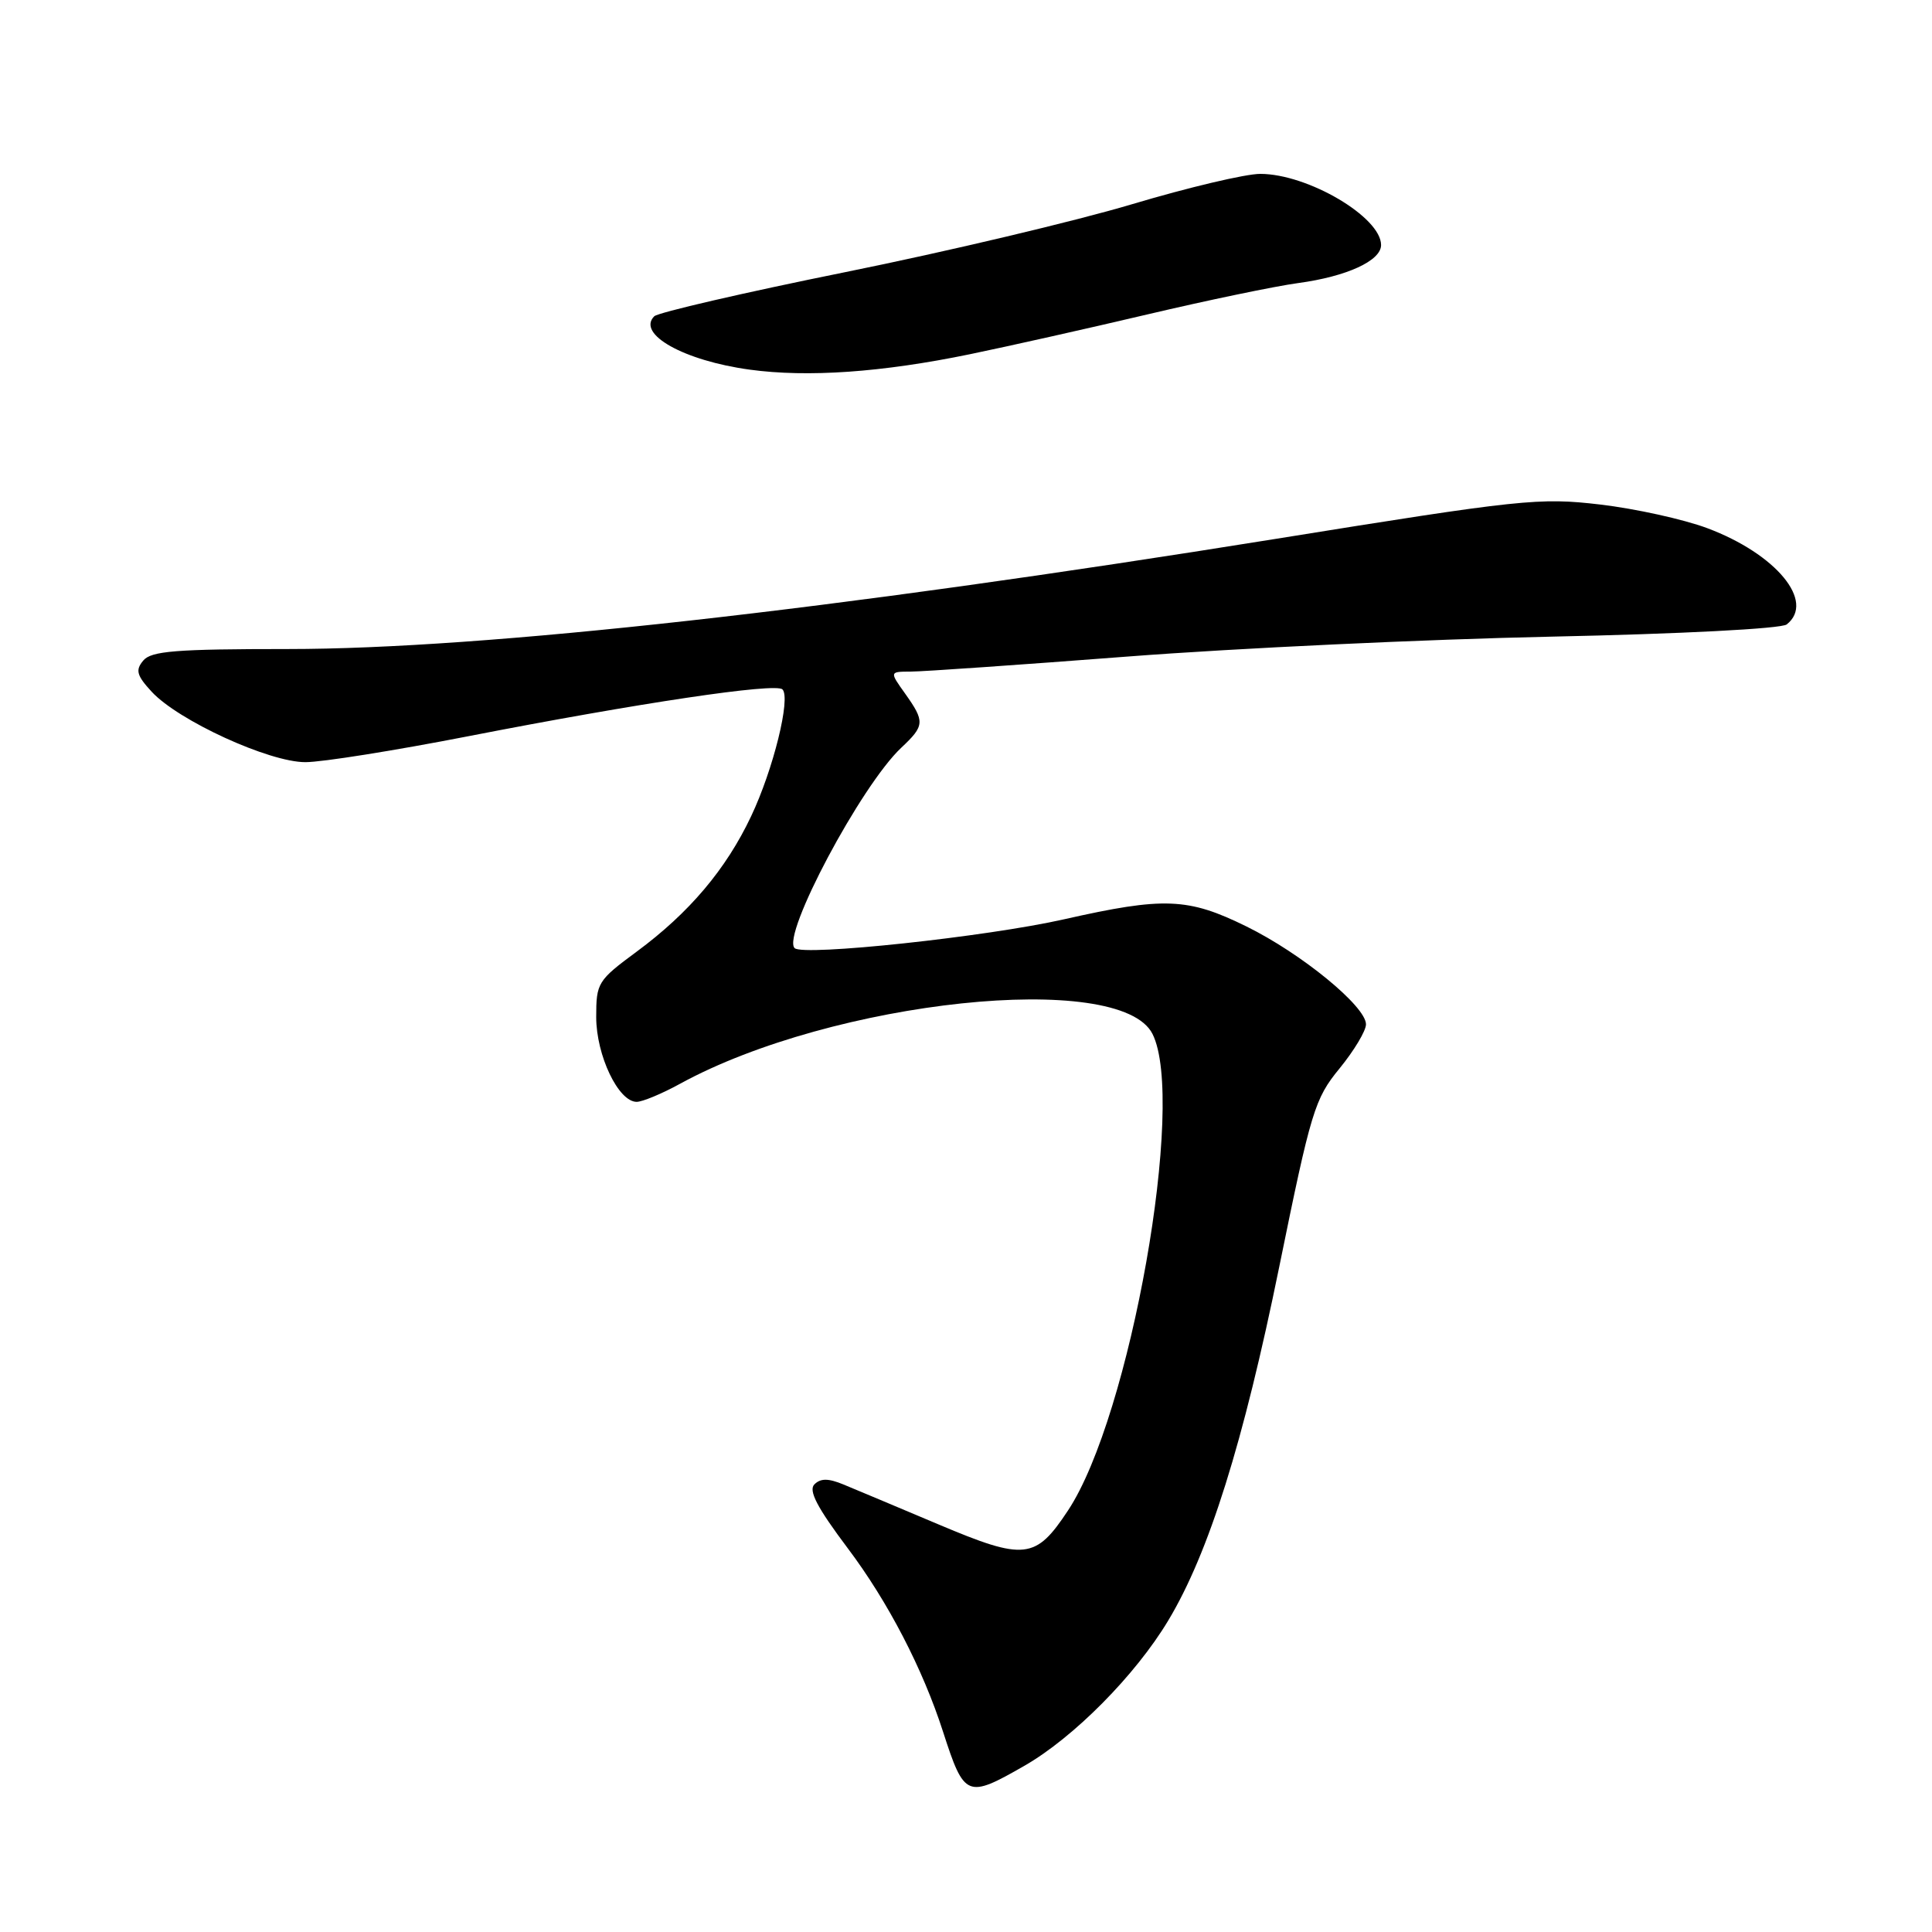 <?xml version="1.0" encoding="UTF-8" standalone="no"?>
<!DOCTYPE svg PUBLIC "-//W3C//DTD SVG 1.1//EN" "http://www.w3.org/Graphics/SVG/1.1/DTD/svg11.dtd" >
<svg xmlns="http://www.w3.org/2000/svg" xmlns:xlink="http://www.w3.org/1999/xlink" version="1.1" viewBox="0 0 256 256">
 <g >
 <path fill="currentColor"
d=" M 135.75 233.97 C 142.27 230.23 150.46 221.96 154.79 214.74 C 160.18 205.78 164.75 191.19 169.51 167.84 C 173.72 147.19 174.20 145.59 177.50 141.57 C 179.42 139.22 181.00 136.59 181.00 135.73 C 181.00 133.35 172.46 126.35 165.16 122.76 C 157.42 118.95 154.25 118.82 141.00 121.81 C 130.74 124.13 106.40 126.73 105.29 125.63 C 103.56 123.89 114.11 104.06 119.42 99.08 C 122.54 96.15 122.57 95.62 119.93 91.90 C 117.86 89.00 117.86 89.00 120.68 88.99 C 122.23 88.99 135.20 88.09 149.50 86.99 C 163.80 85.89 189.00 84.71 205.50 84.36 C 222.68 84.00 236.03 83.31 236.75 82.74 C 240.57 79.72 235.35 73.40 226.21 69.98 C 223.08 68.81 216.69 67.40 212.01 66.85 C 203.97 65.91 201.60 66.16 169.00 71.41 C 110.42 80.83 64.11 86.00 38.15 86.00 C 23.30 86.00 20.03 86.26 18.98 87.53 C 17.92 88.80 18.11 89.50 20.10 91.66 C 23.64 95.49 35.66 101.00 40.47 100.99 C 42.69 100.99 52.38 99.44 62.02 97.56 C 84.57 93.16 102.78 90.44 103.68 91.35 C 104.81 92.48 102.47 101.95 99.53 108.15 C 96.21 115.18 91.32 120.96 84.36 126.10 C 79.19 129.92 79.00 130.23 79.00 134.78 C 79.01 139.85 81.94 146.00 84.36 146.00 C 85.12 146.00 87.72 144.92 90.12 143.60 C 110.38 132.52 148.42 128.50 152.71 137.00 C 157.18 145.87 149.78 187.67 141.52 200.14 C 137.22 206.65 135.77 206.81 124.40 202.01 C 118.95 199.71 113.27 197.32 111.76 196.70 C 109.75 195.87 108.73 195.87 107.91 196.69 C 107.10 197.50 108.27 199.75 112.33 205.15 C 117.66 212.23 122.27 221.11 124.97 229.50 C 127.78 238.19 128.13 238.34 135.75 233.97 Z  M 128.50 46.94 C 133.45 45.92 144.03 43.55 152.00 41.67 C 159.97 39.79 168.97 37.92 172.00 37.51 C 178.45 36.64 183.00 34.55 183.00 32.47 C 183.00 28.77 173.30 23.05 167.00 23.04 C 165.07 23.03 157.43 24.84 150.00 27.06 C 142.57 29.28 125.50 33.33 112.05 36.05 C 98.60 38.77 87.19 41.41 86.69 41.91 C 84.33 44.27 90.63 47.79 99.34 48.98 C 107.04 50.03 116.86 49.34 128.50 46.94 Z "/>
</g>
</svg>
